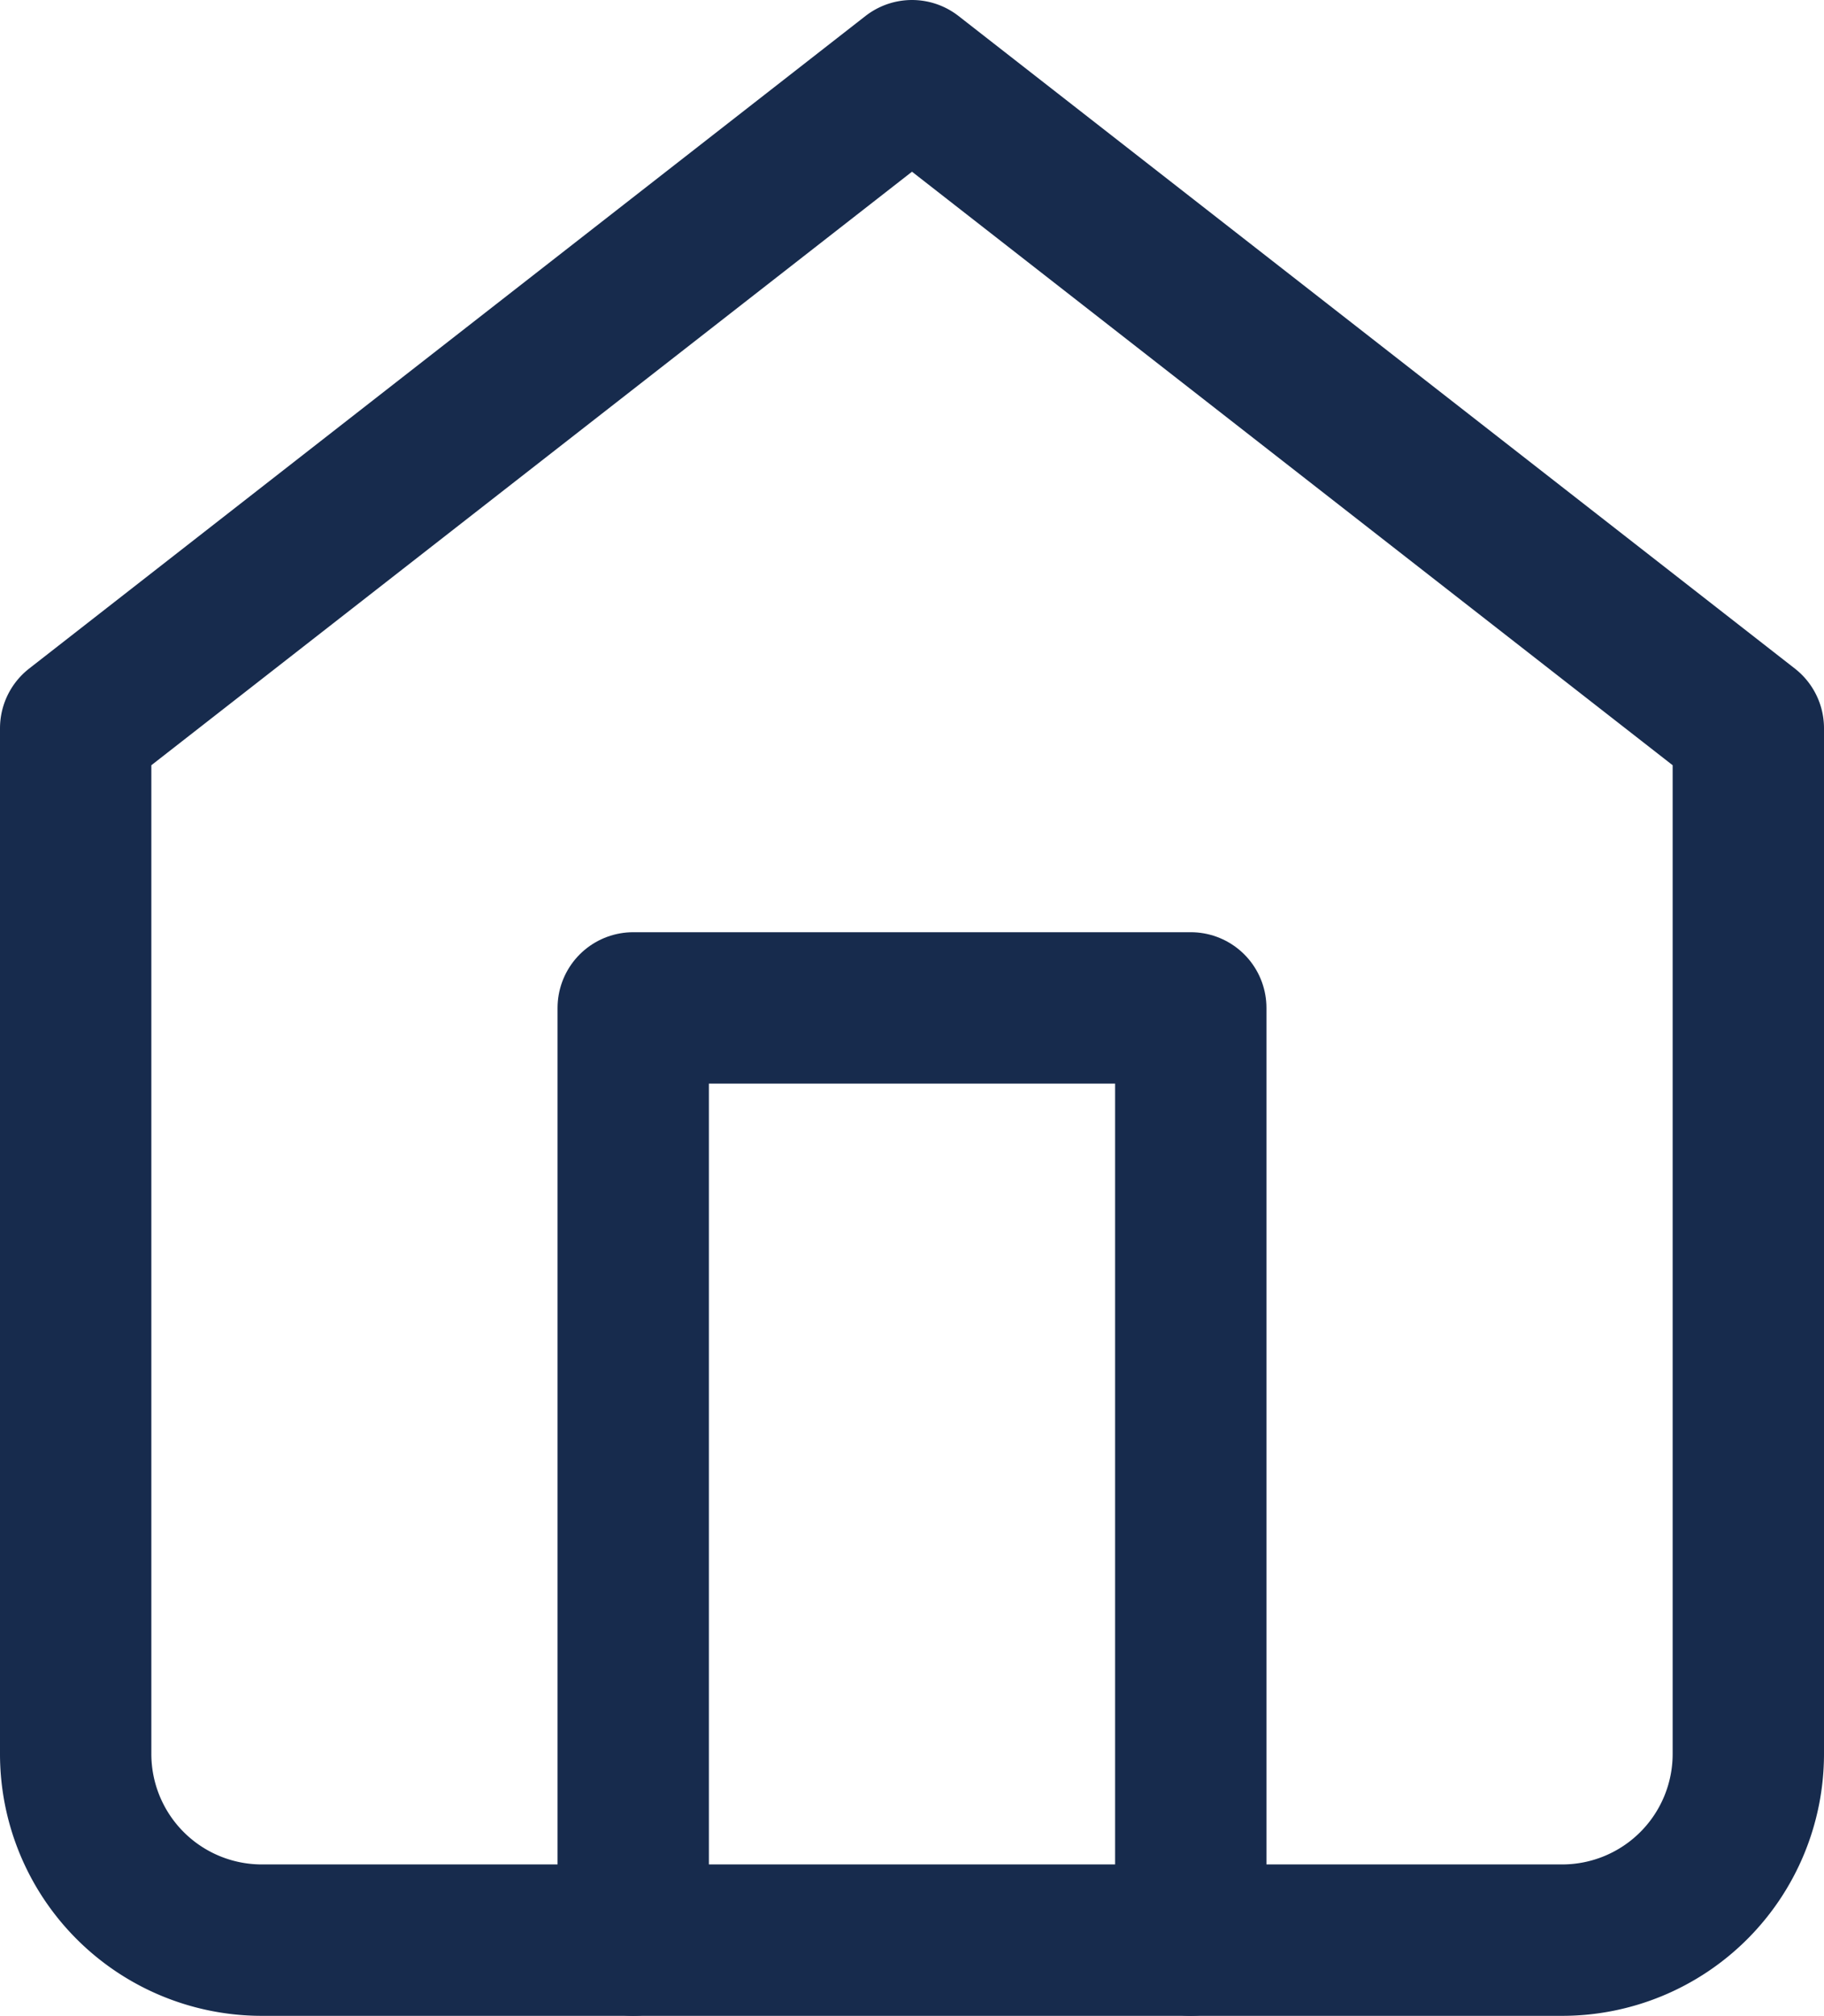 <svg xmlns="http://www.w3.org/2000/svg" width="12.052" height="13.315" viewBox="0 0 12.052 13.315"><defs><style>.a{fill:none;stroke:#172B4D;stroke-linecap:round;stroke-linejoin:round;}</style></defs><g transform="translate(0.5 0.5)"><path class="a" d="M3.5,6.81,9.026,2.5l5.526,4.31v6.773a1.23,1.23,0,0,1-1.228,1.231h-8.6A1.23,1.23,0,0,1,3.5,13.583Z" transform="translate(-3.5 -2.5)"/><path class="a" d="M9.5,18.657V12.5h3.684v6.157" transform="translate(-5.816 -6.343)"/></g></svg>